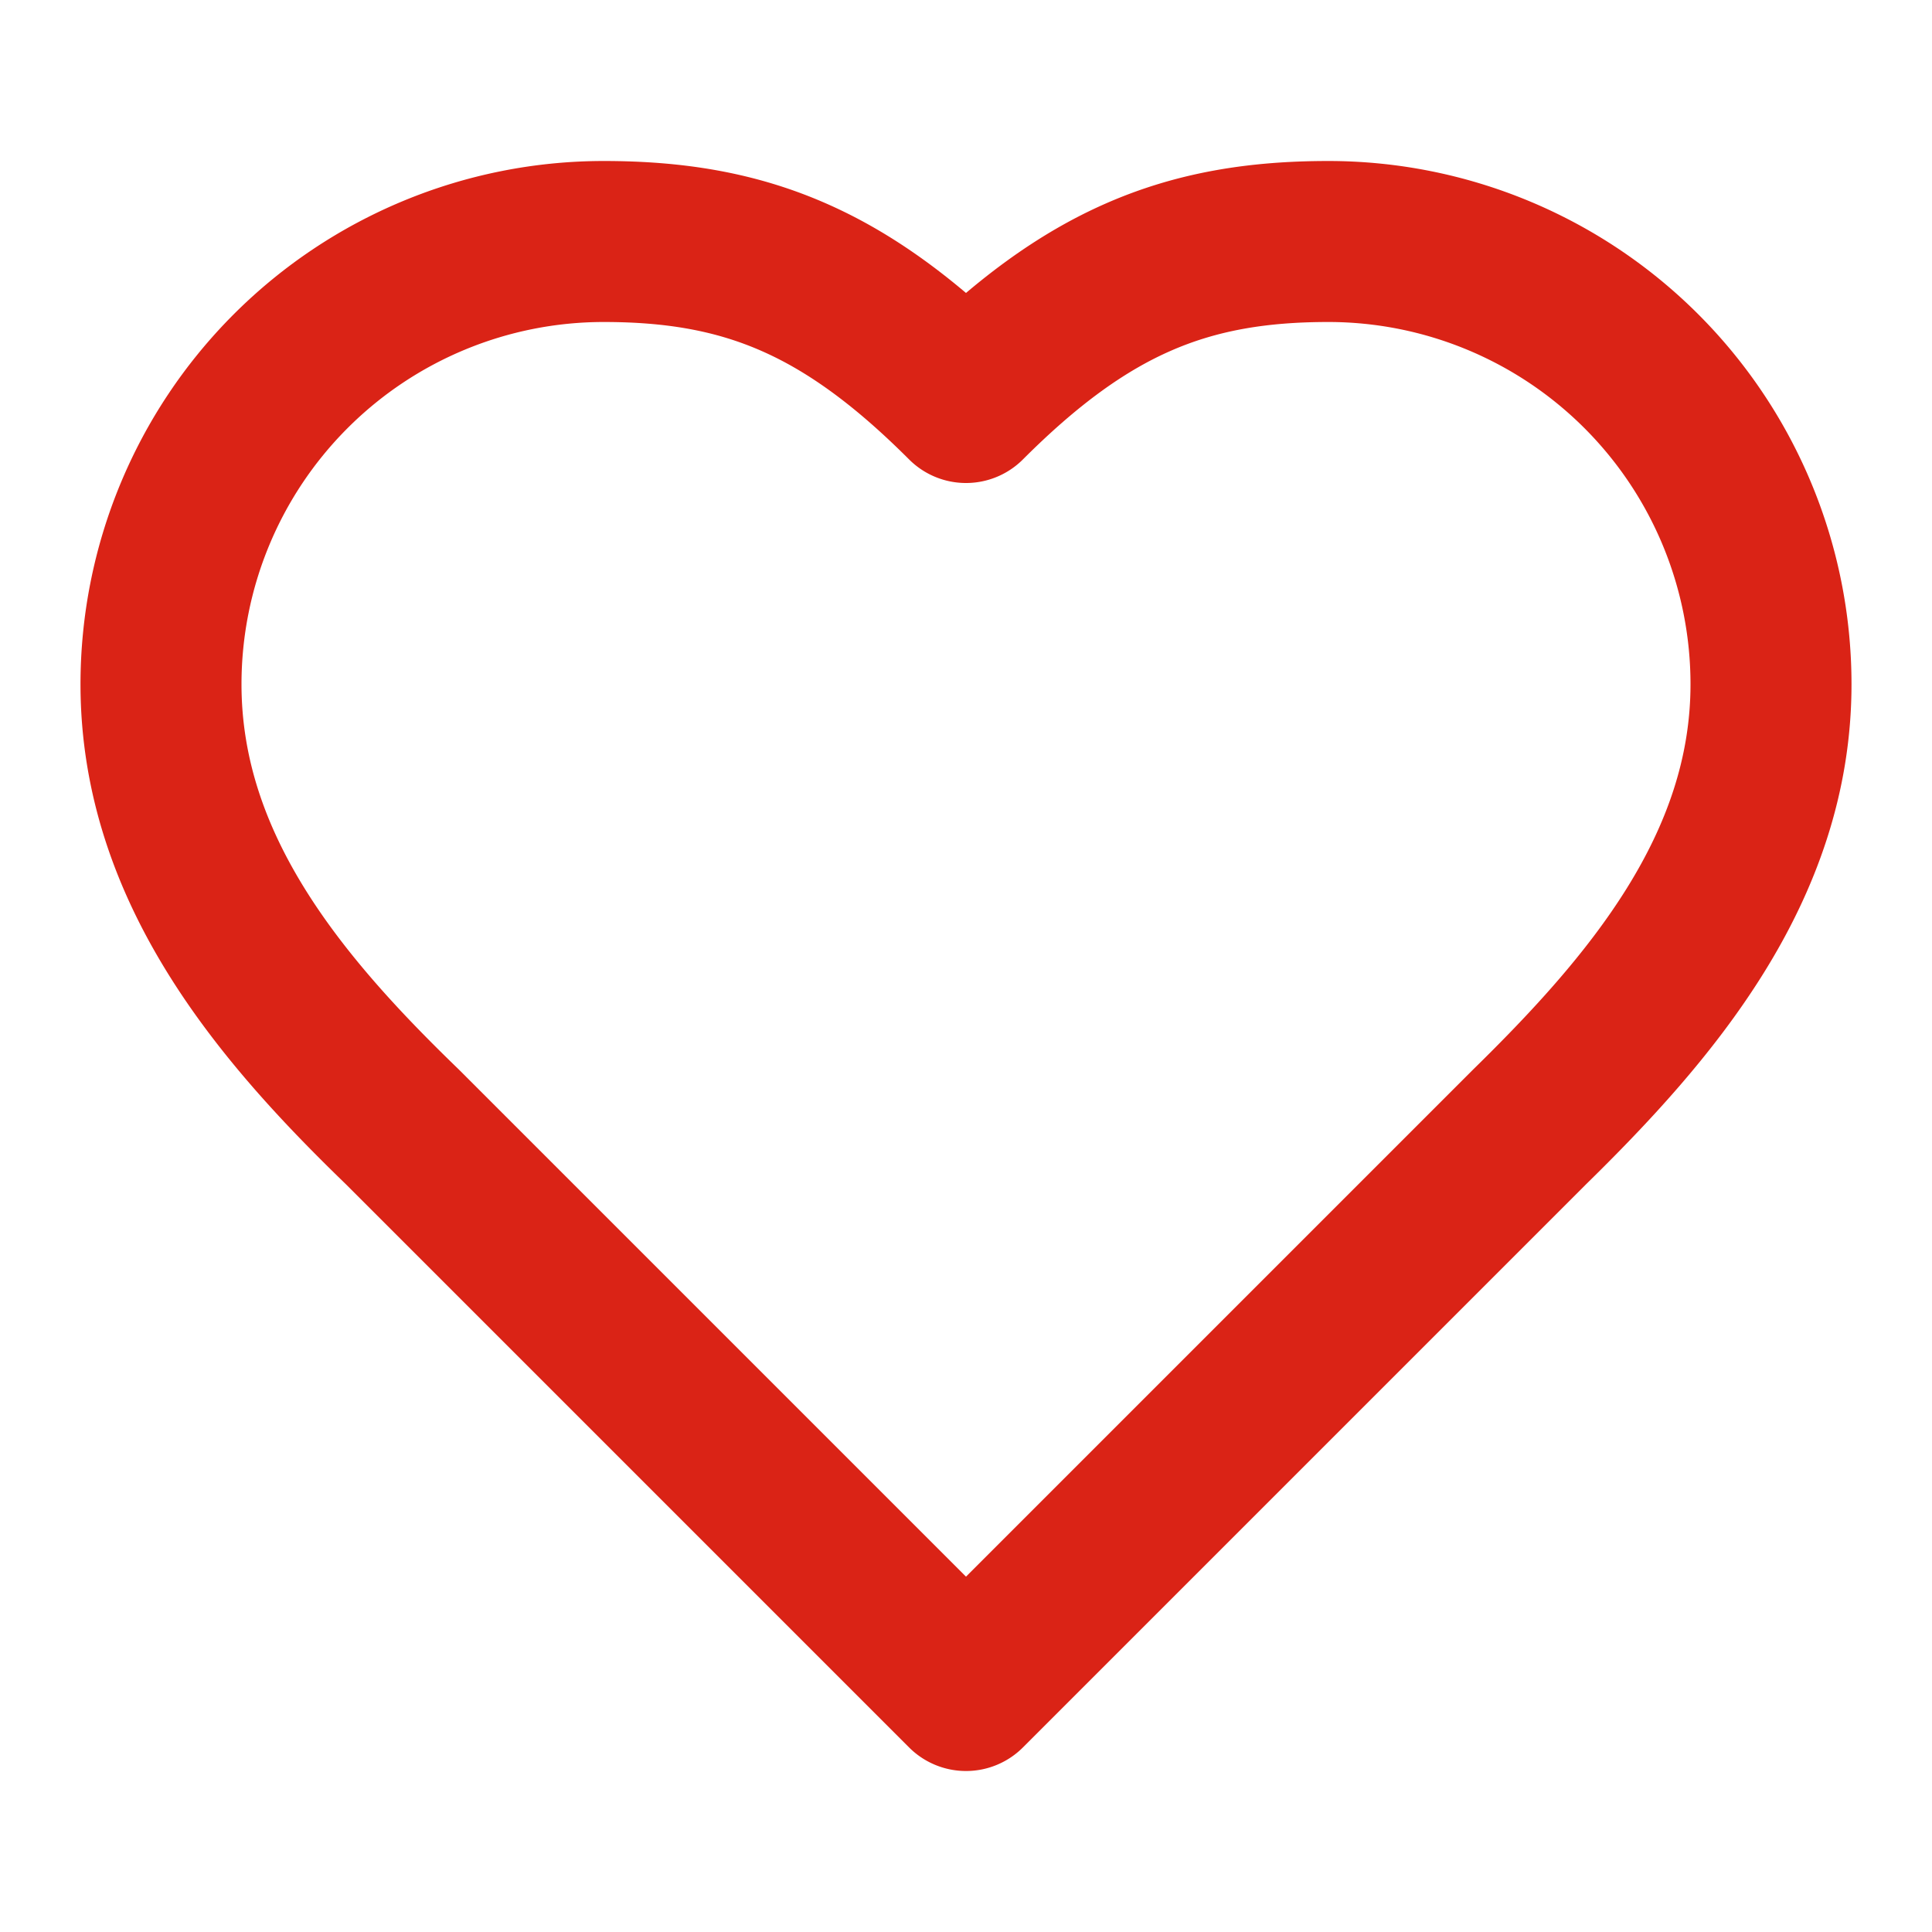 <svg xmlns="http://www.w3.org/2000/svg" width="24" height="24" viewBox="0 0 24 24" fill="none" stroke="#da2316" stroke-width="2" stroke-linecap="round" stroke-linejoin="round" class="lucide lucide-heart">
    <path d="M19 14c1.49-1.46 3-3.21 3-5.5A5.5 5.5 0 0 0 16.5 3c-1.76 0-3 .5-4.5 2-1.5-1.5-2.74-2-4.5-2A5.5 5.5 0 0 0 2 8.5c0 2.3 1.5 4.05 3 5.5l7 7Z"/>
</svg>